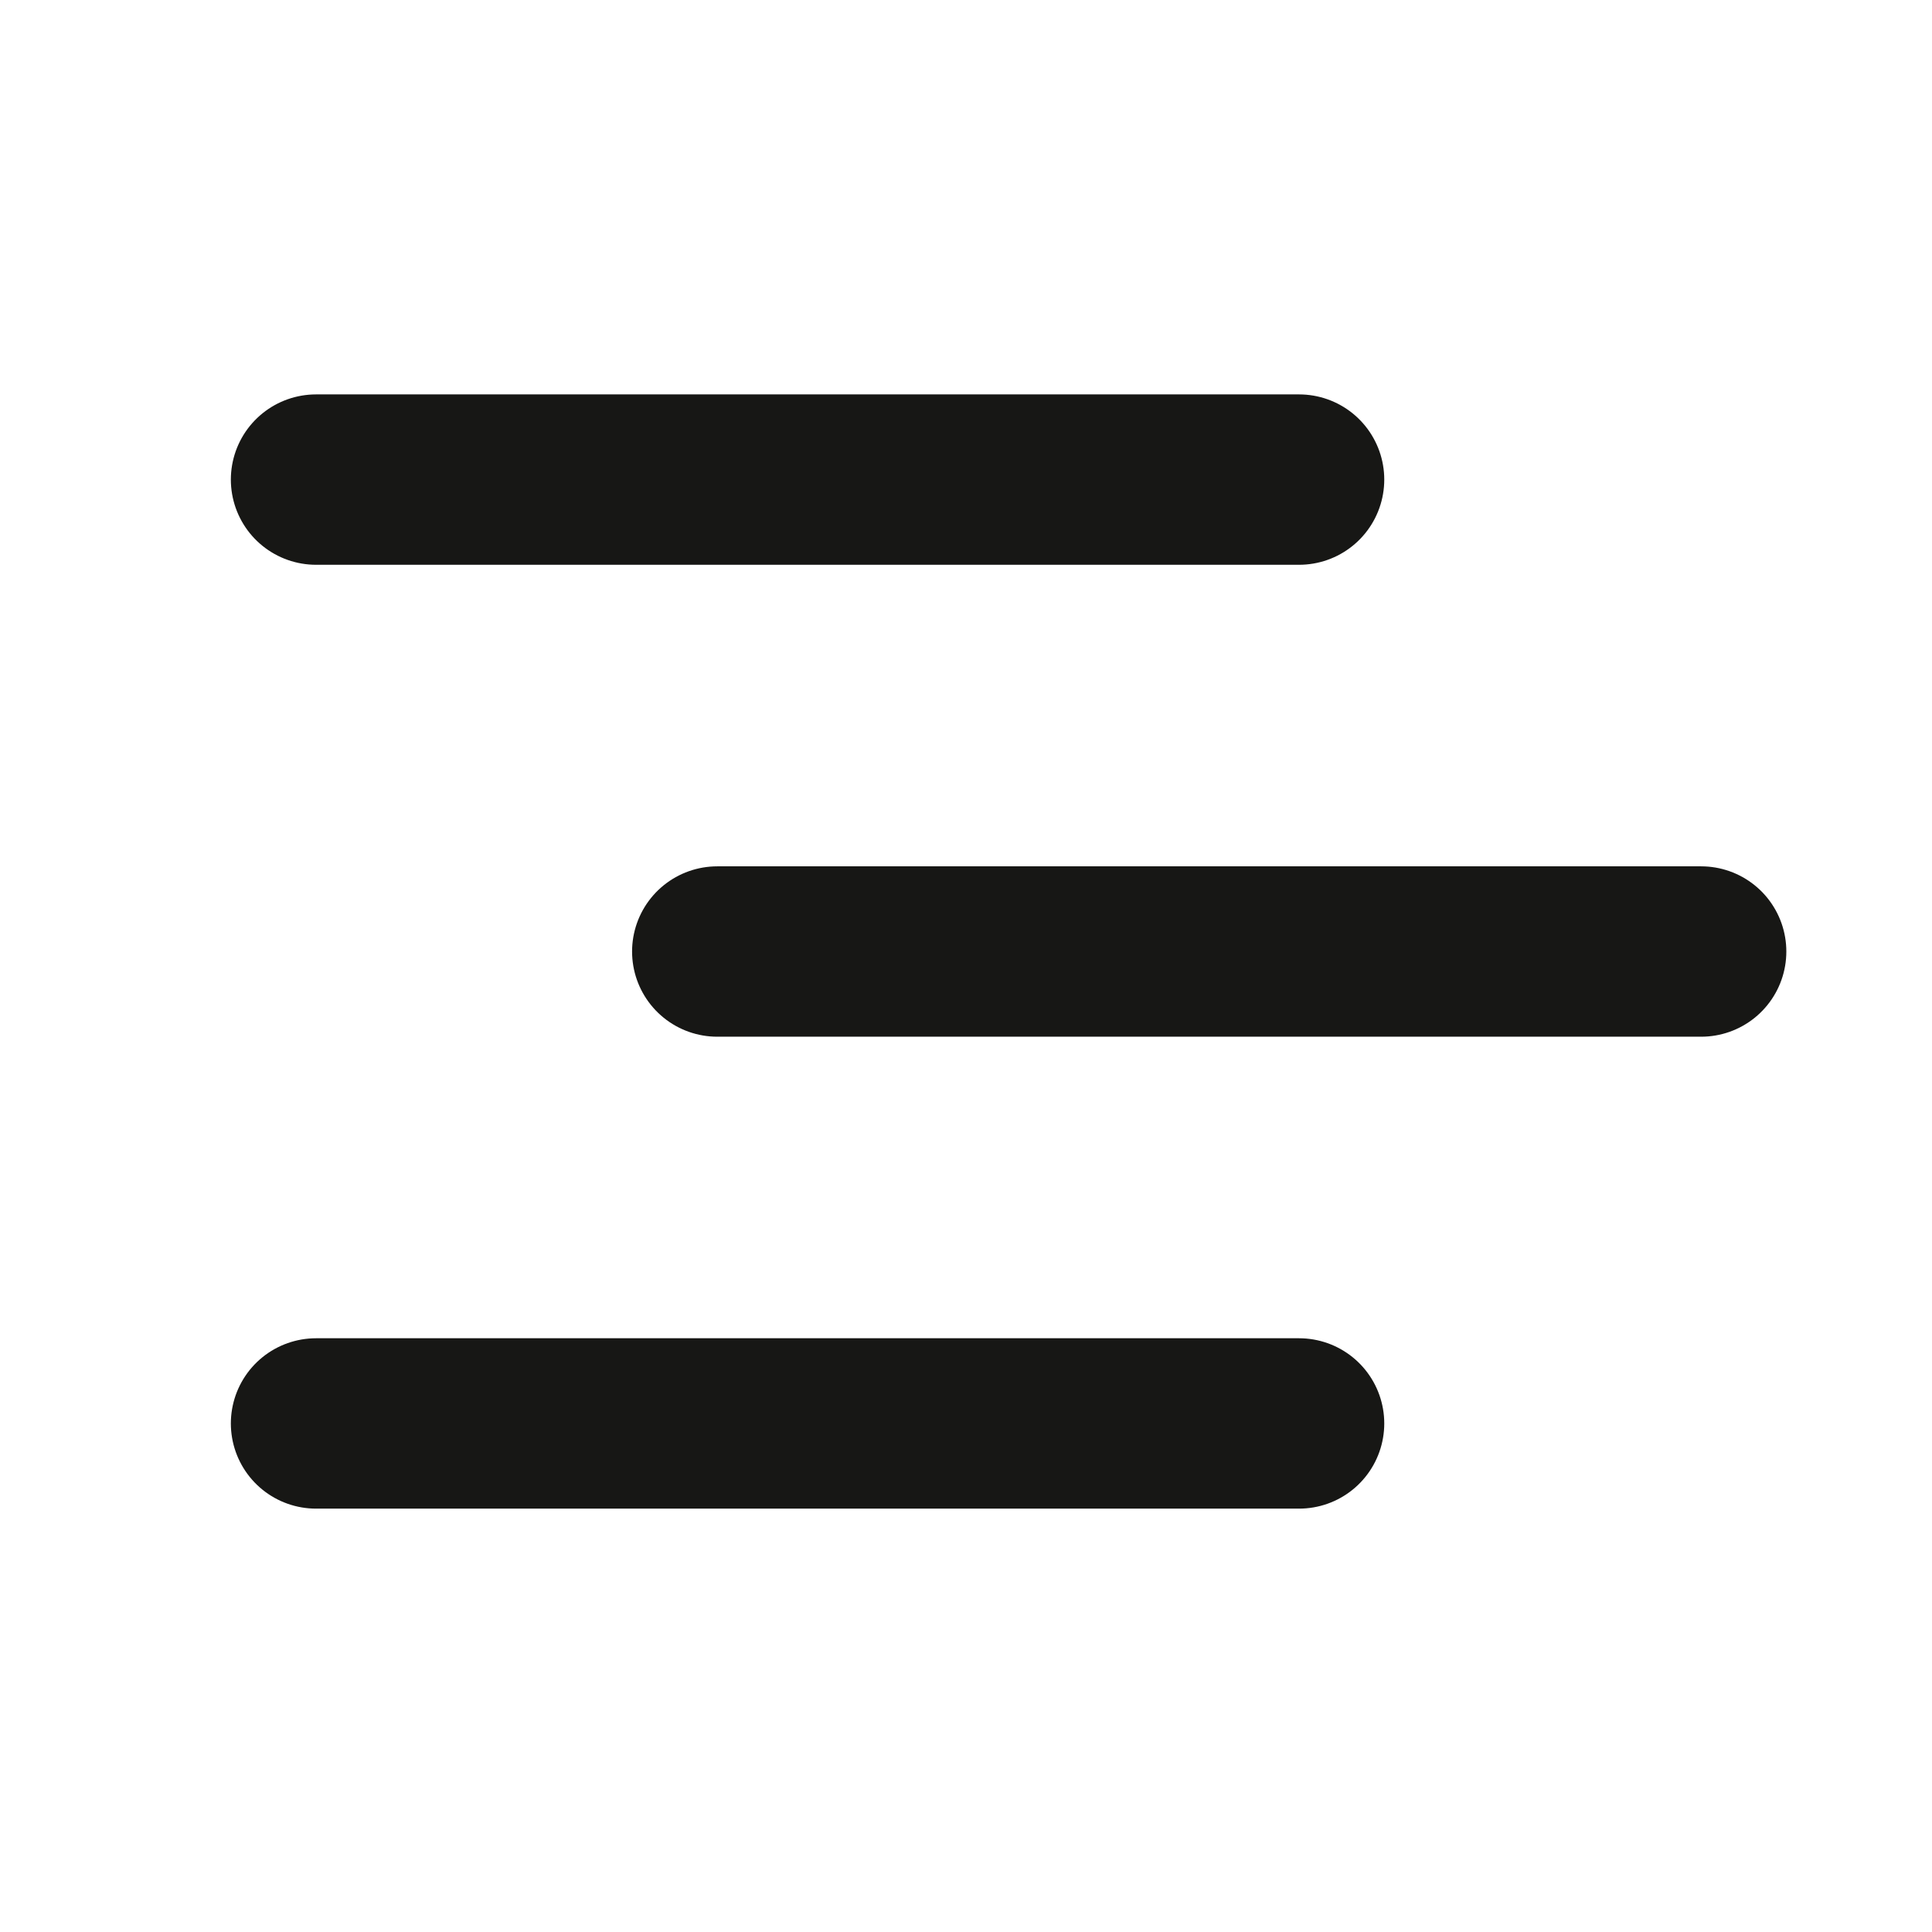 <?xml version="1.0" encoding="UTF-8"?><svg id="Calque_1" xmlns="http://www.w3.org/2000/svg" viewBox="0 0 22.68 22.68"><defs><style>.cls-1{fill:none;stroke:#171715;stroke-linecap:round;stroke-miterlimit:10;stroke-width:2px;}</style></defs><g id="Groupe_131"><line id="Ligne_34" class="cls-1" x1="3.71" y1="5.63" x2="15.25" y2="5.63"/><line id="Ligne_35" class="cls-1" x1="8.42" y1="11.17" x2="19.97" y2="11.17"/><line id="Ligne_36" class="cls-1" x1="3.71" y1="16.71" x2="15.25" y2="16.71"/></g></svg>